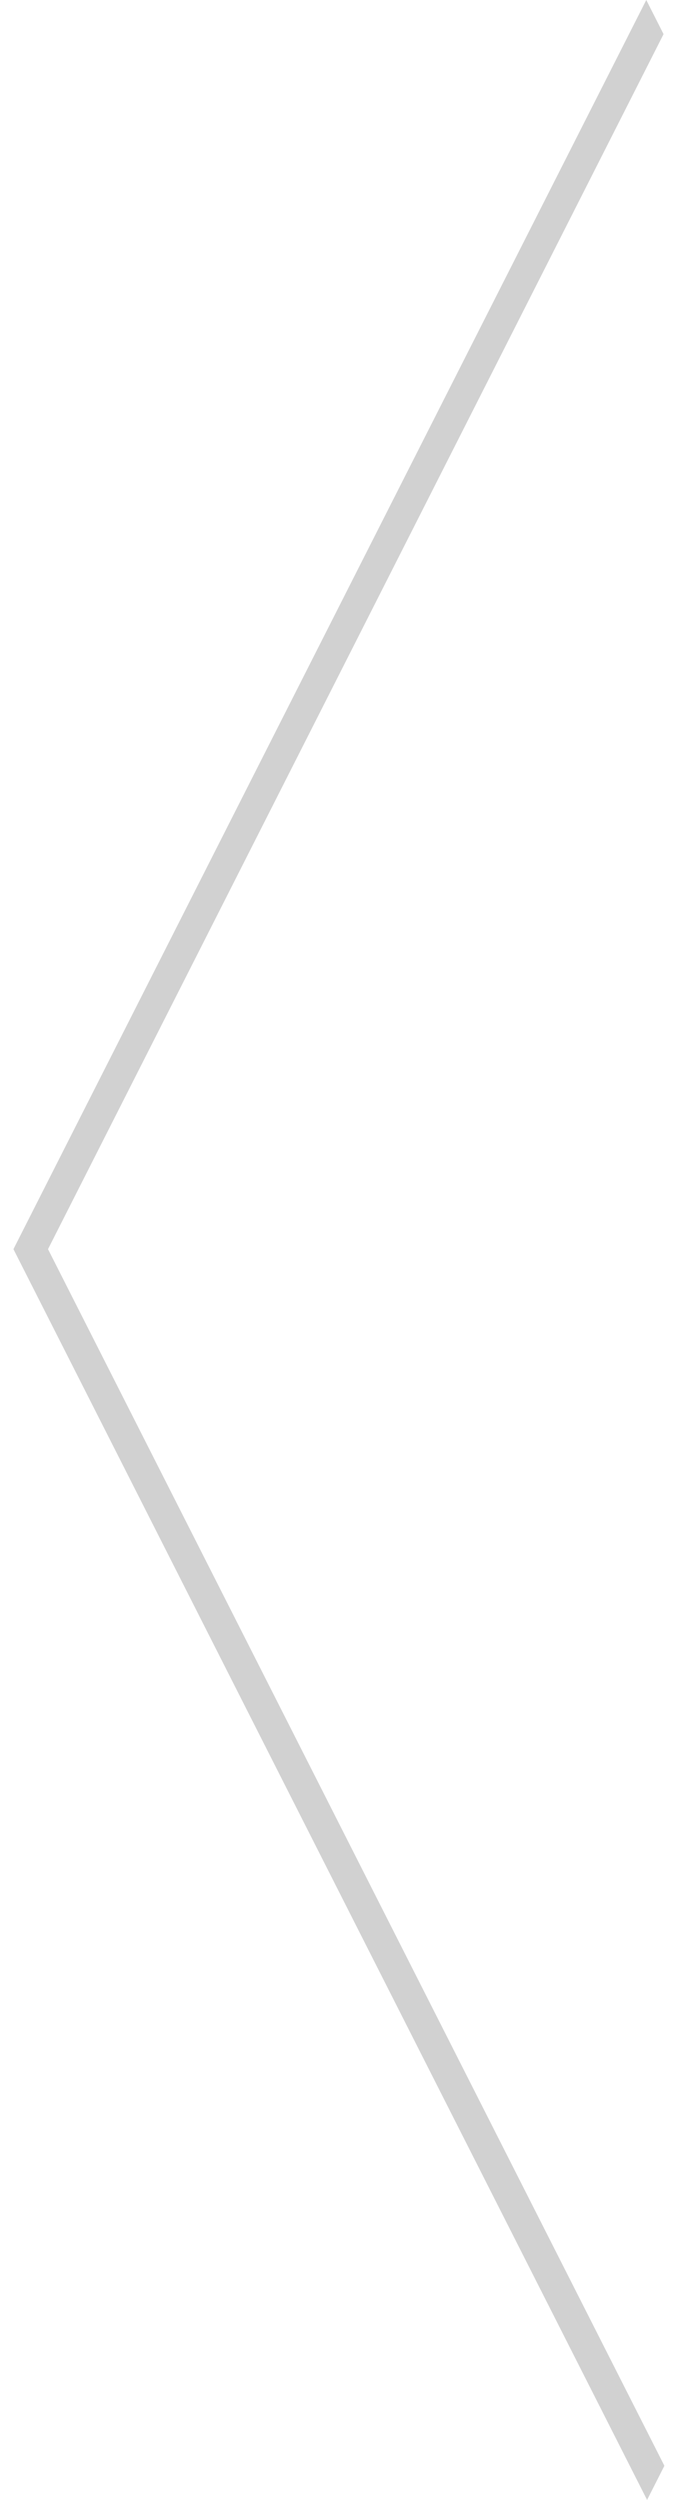 <svg width="26" height="96" viewBox="0 0 26 96" fill="none" xmlns="http://www.w3.org/2000/svg">
<path d="M24.82 -6.08168e-08L25.484 1.311L1.844 47.969L25.516 94.689L24.851 96L0.516 47.969L24.82 -6.08168e-08Z" fill="#D1D1D1"/>
</svg>
